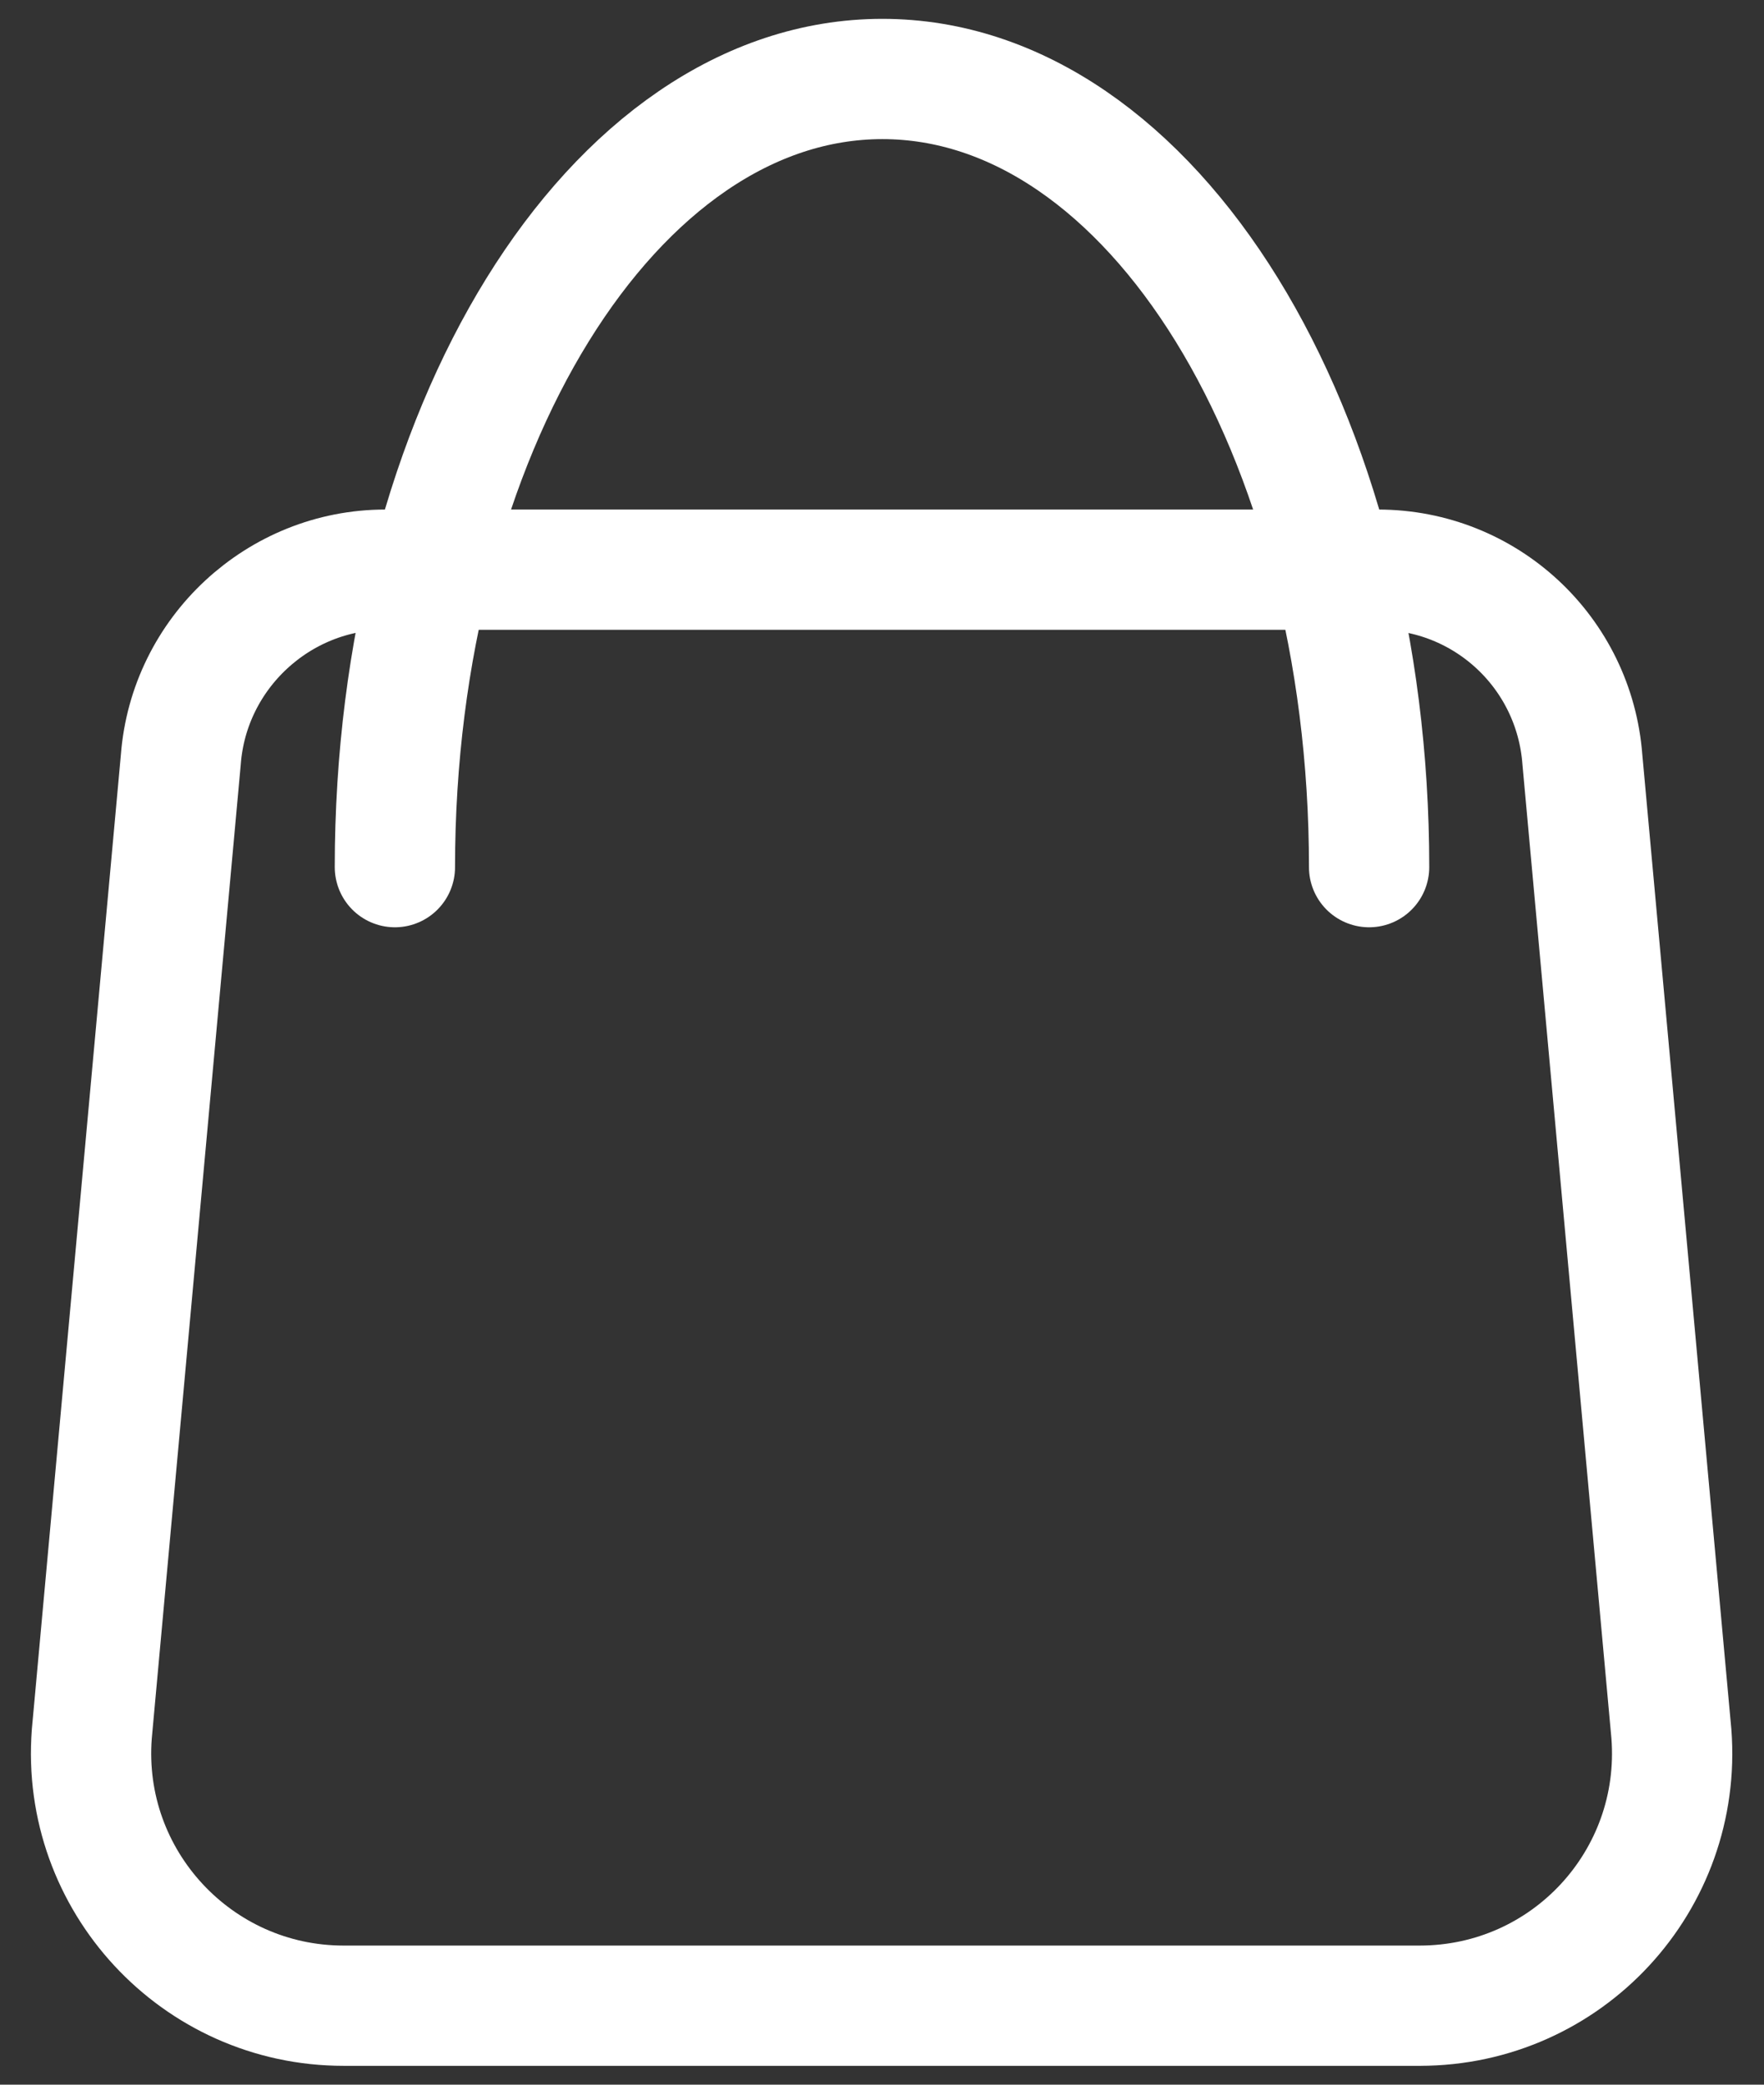 <svg width="22" height="26" viewBox="0 0 22 26" fill="none" xmlns="http://www.w3.org/2000/svg">
<rect x="0" y="0" width="22" height="26" fill="#333333" stroke="none"/>
<g clip-path="url(#clip0_1_544)">
<path d="M17.725 25.015H4.285C2.455 25.015 1.005 23.455 1.145 21.625L2.255 9.475C2.355 8.145 3.475 7.105 4.805 7.105H17.185C18.525 7.105 19.635 8.135 19.735 9.475L20.845 21.625C20.985 23.455 19.545 25.015 17.705 25.015H17.725Z" stroke="white" stroke-width="1.5" stroke-miterlimit="10" stroke-linecap="round"/>
<path d="M4.925 10.815C4.925 5.385 7.645 0.985 11.005 0.985C14.365 0.985 17.075 5.385 17.075 10.815" stroke="white" stroke-width="1.5" stroke-miterlimit="10" stroke-linecap="round"/>
</g>
<defs>
<clipPath id="clip0_1_544">
<rect width="21.23" height="25.53" fill="white" transform="translate(0.385 0.235)"/>
</clipPath>
</defs>
</svg>
